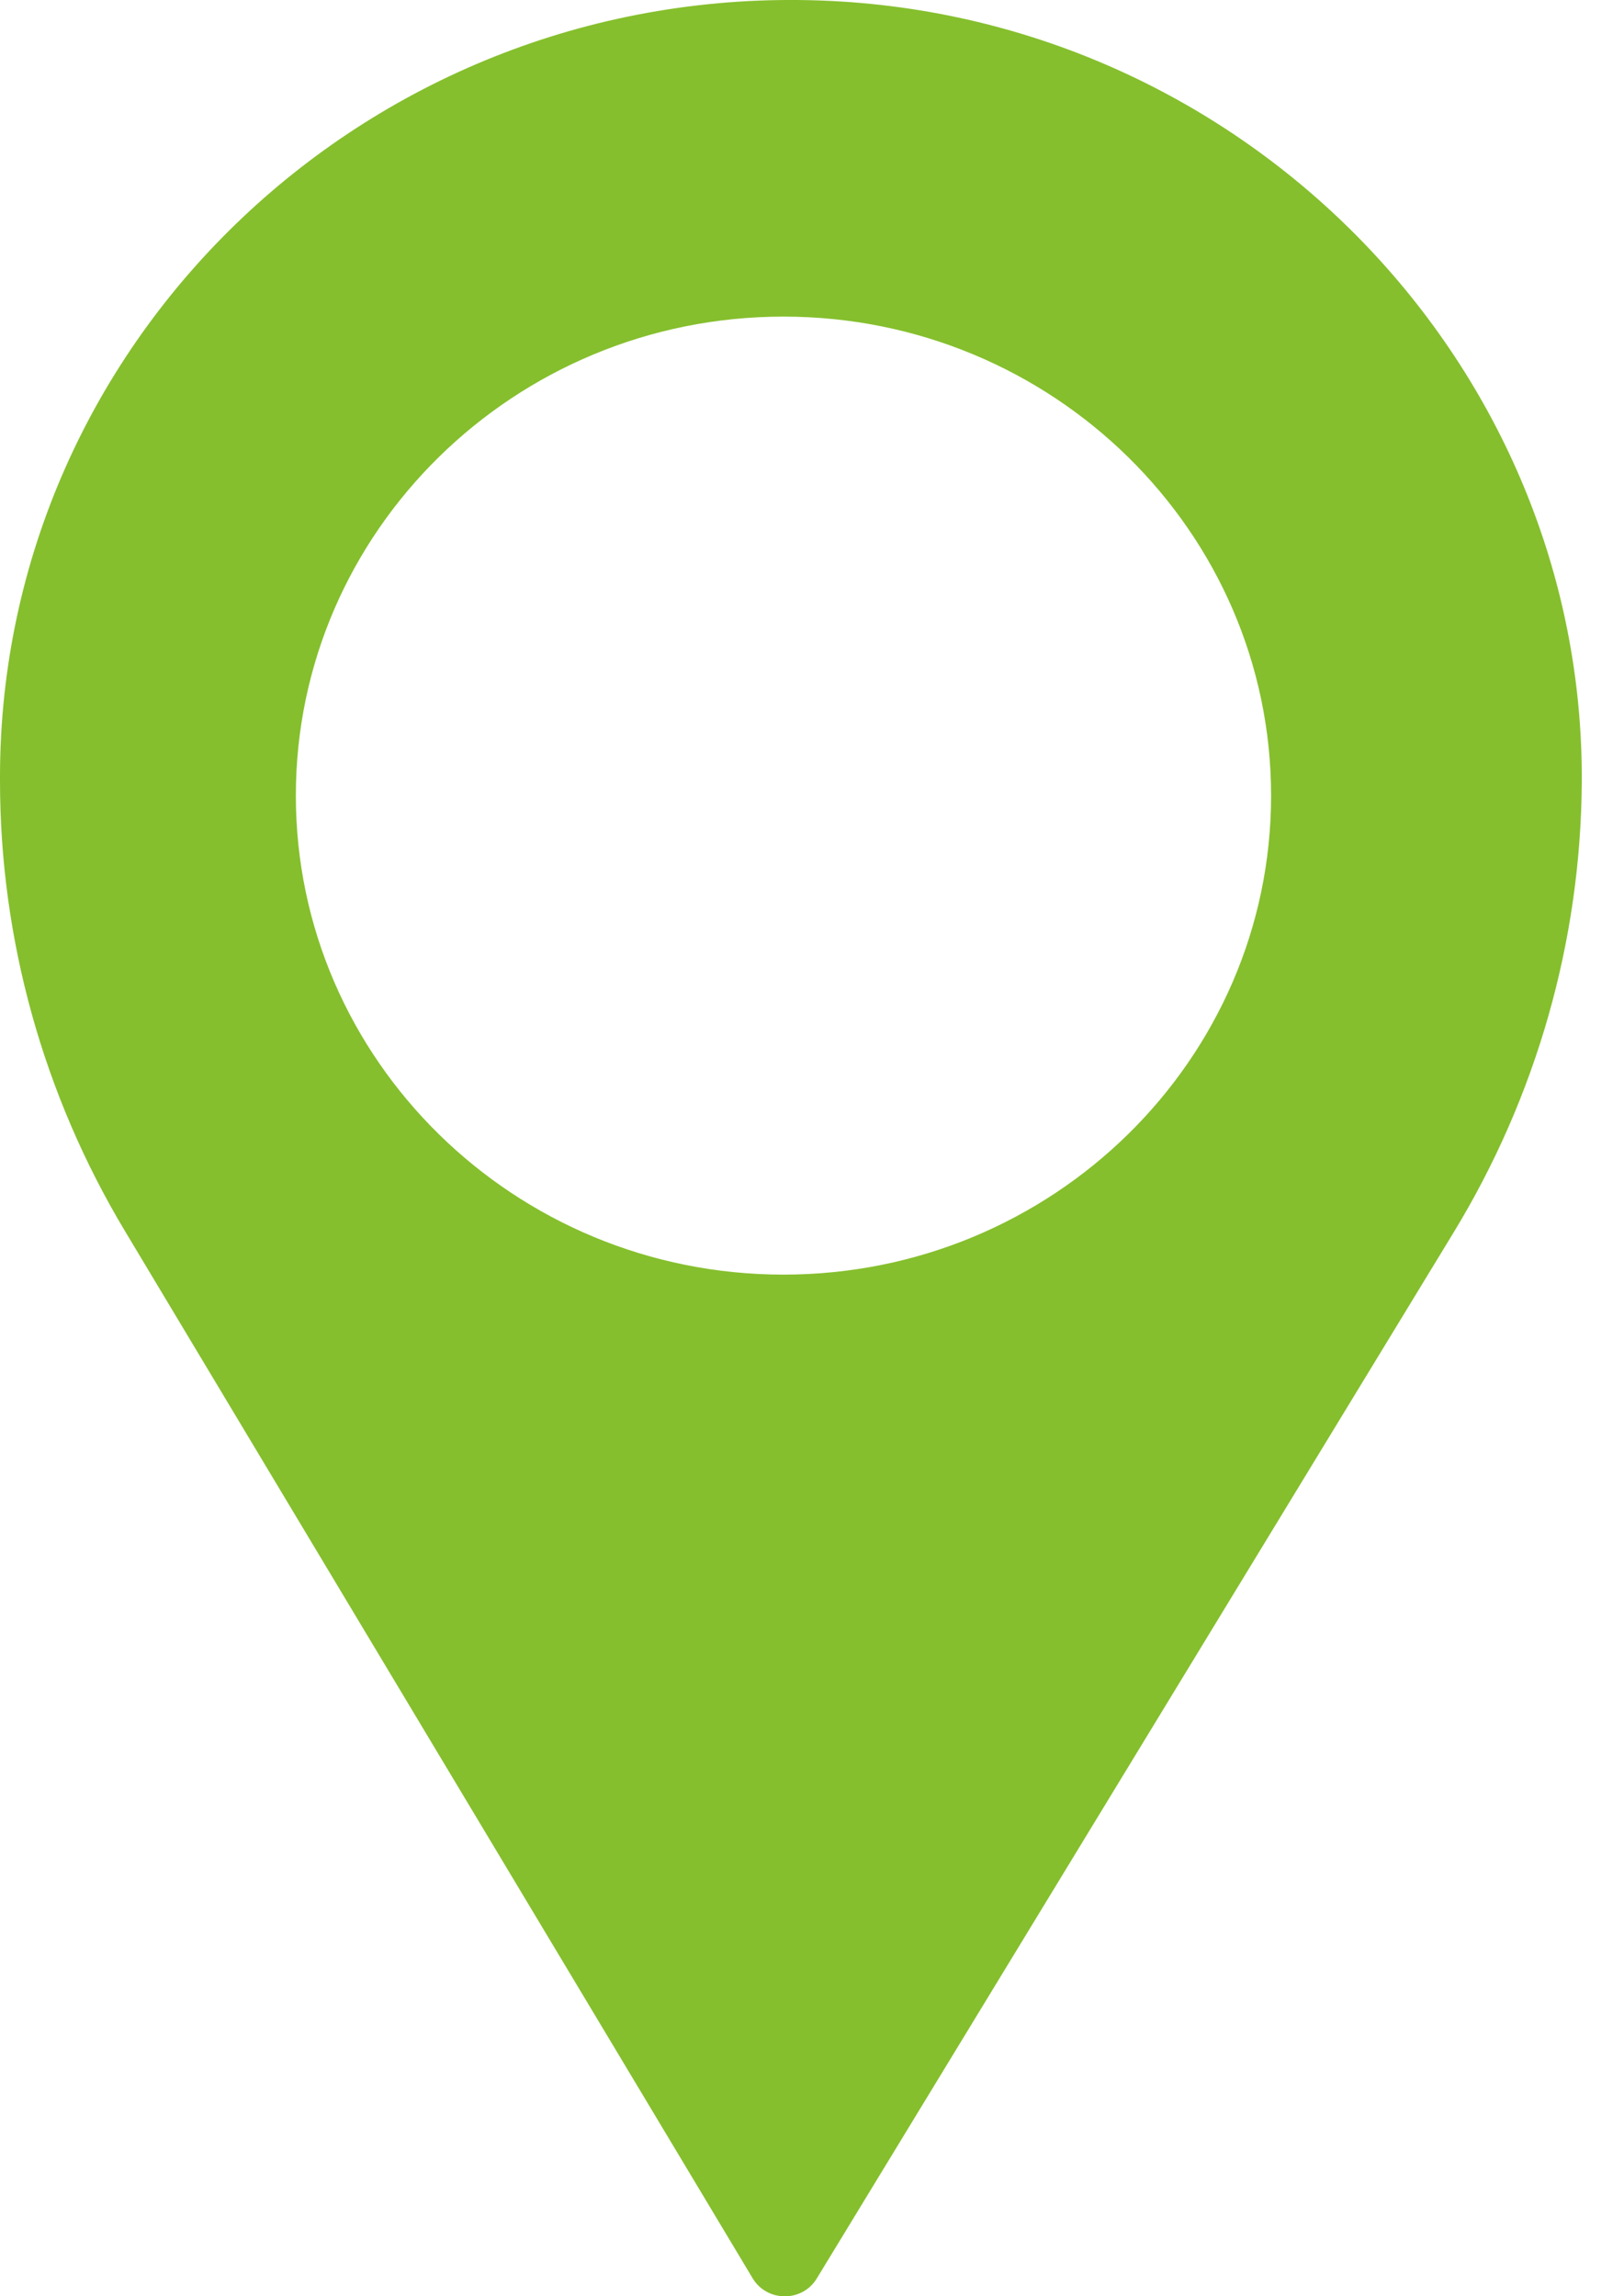 <svg width="29" height="41" viewBox="0 0 29 41" fill="none" xmlns="http://www.w3.org/2000/svg">
<path d="M25.959 22.003C27.438 19.574 28.228 16.799 28.246 13.97C28.293 6.524 22.253 0.297 14.678 0.01C6.639 -0.293 0 6.042 0 13.872V13.941C0 16.765 0.771 19.544 2.23 21.978L13.44 40.678C13.697 41.106 14.326 41.108 14.585 40.682L25.959 22.003ZM5.283 14.206C5.283 9.49 9.189 5.653 13.99 5.653C18.792 5.653 22.698 9.49 22.698 14.206C22.698 18.922 18.792 22.758 13.99 22.758C9.189 22.758 5.283 18.922 5.283 14.206Z" fill="#85BF2D"/>
</svg>
